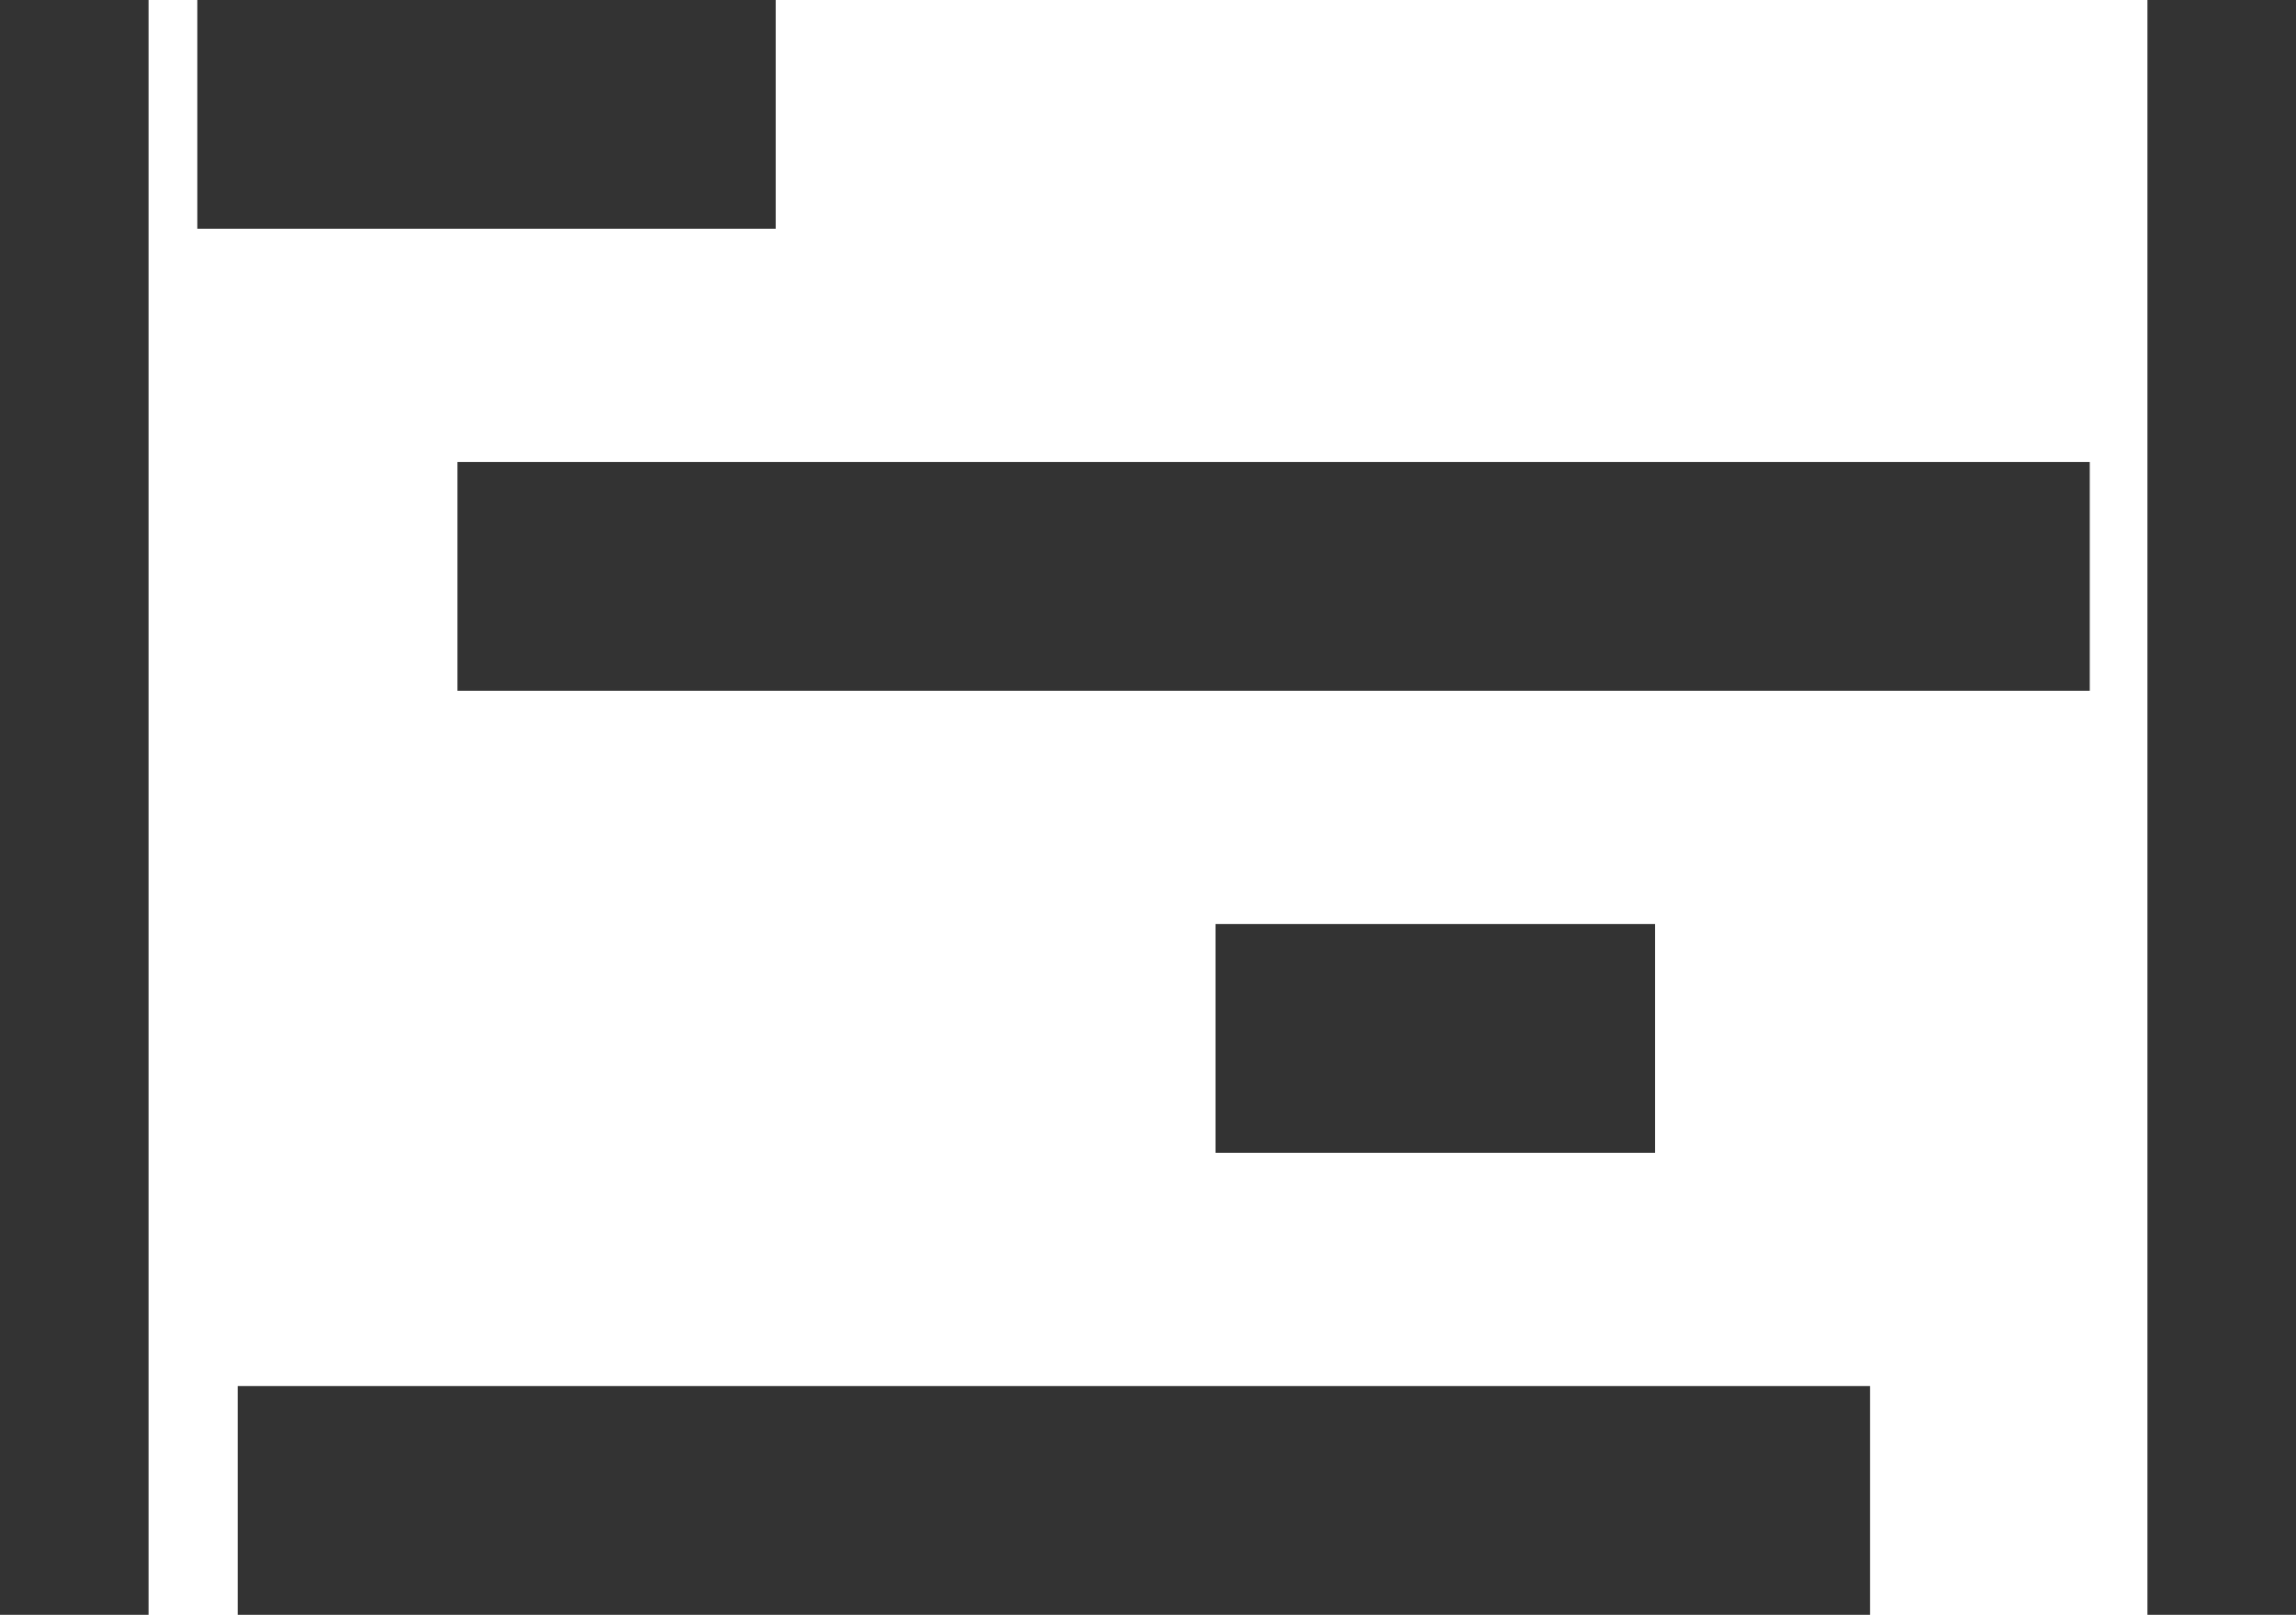 <svg xmlns="http://www.w3.org/2000/svg" width="17" height="11.953" viewBox="0 0 17 11.953">
    <defs>
        <style>
            .cls-1{fill:#333}
        </style>
    </defs>
    <path id="view-timeline" d="M1.461 44h4.283v1.693H1.461zm1.926 3.42h12.086v1.693H3.387zM9 50.84h3.254v1.693H9zm-7.24 3.42h12.086v1.693H1.76zM0 44h1.1v11.953H0zm15.9 0H17v11.953h-1.1z" class="cls-1" transform="translate(0 -44)"/>
</svg>
